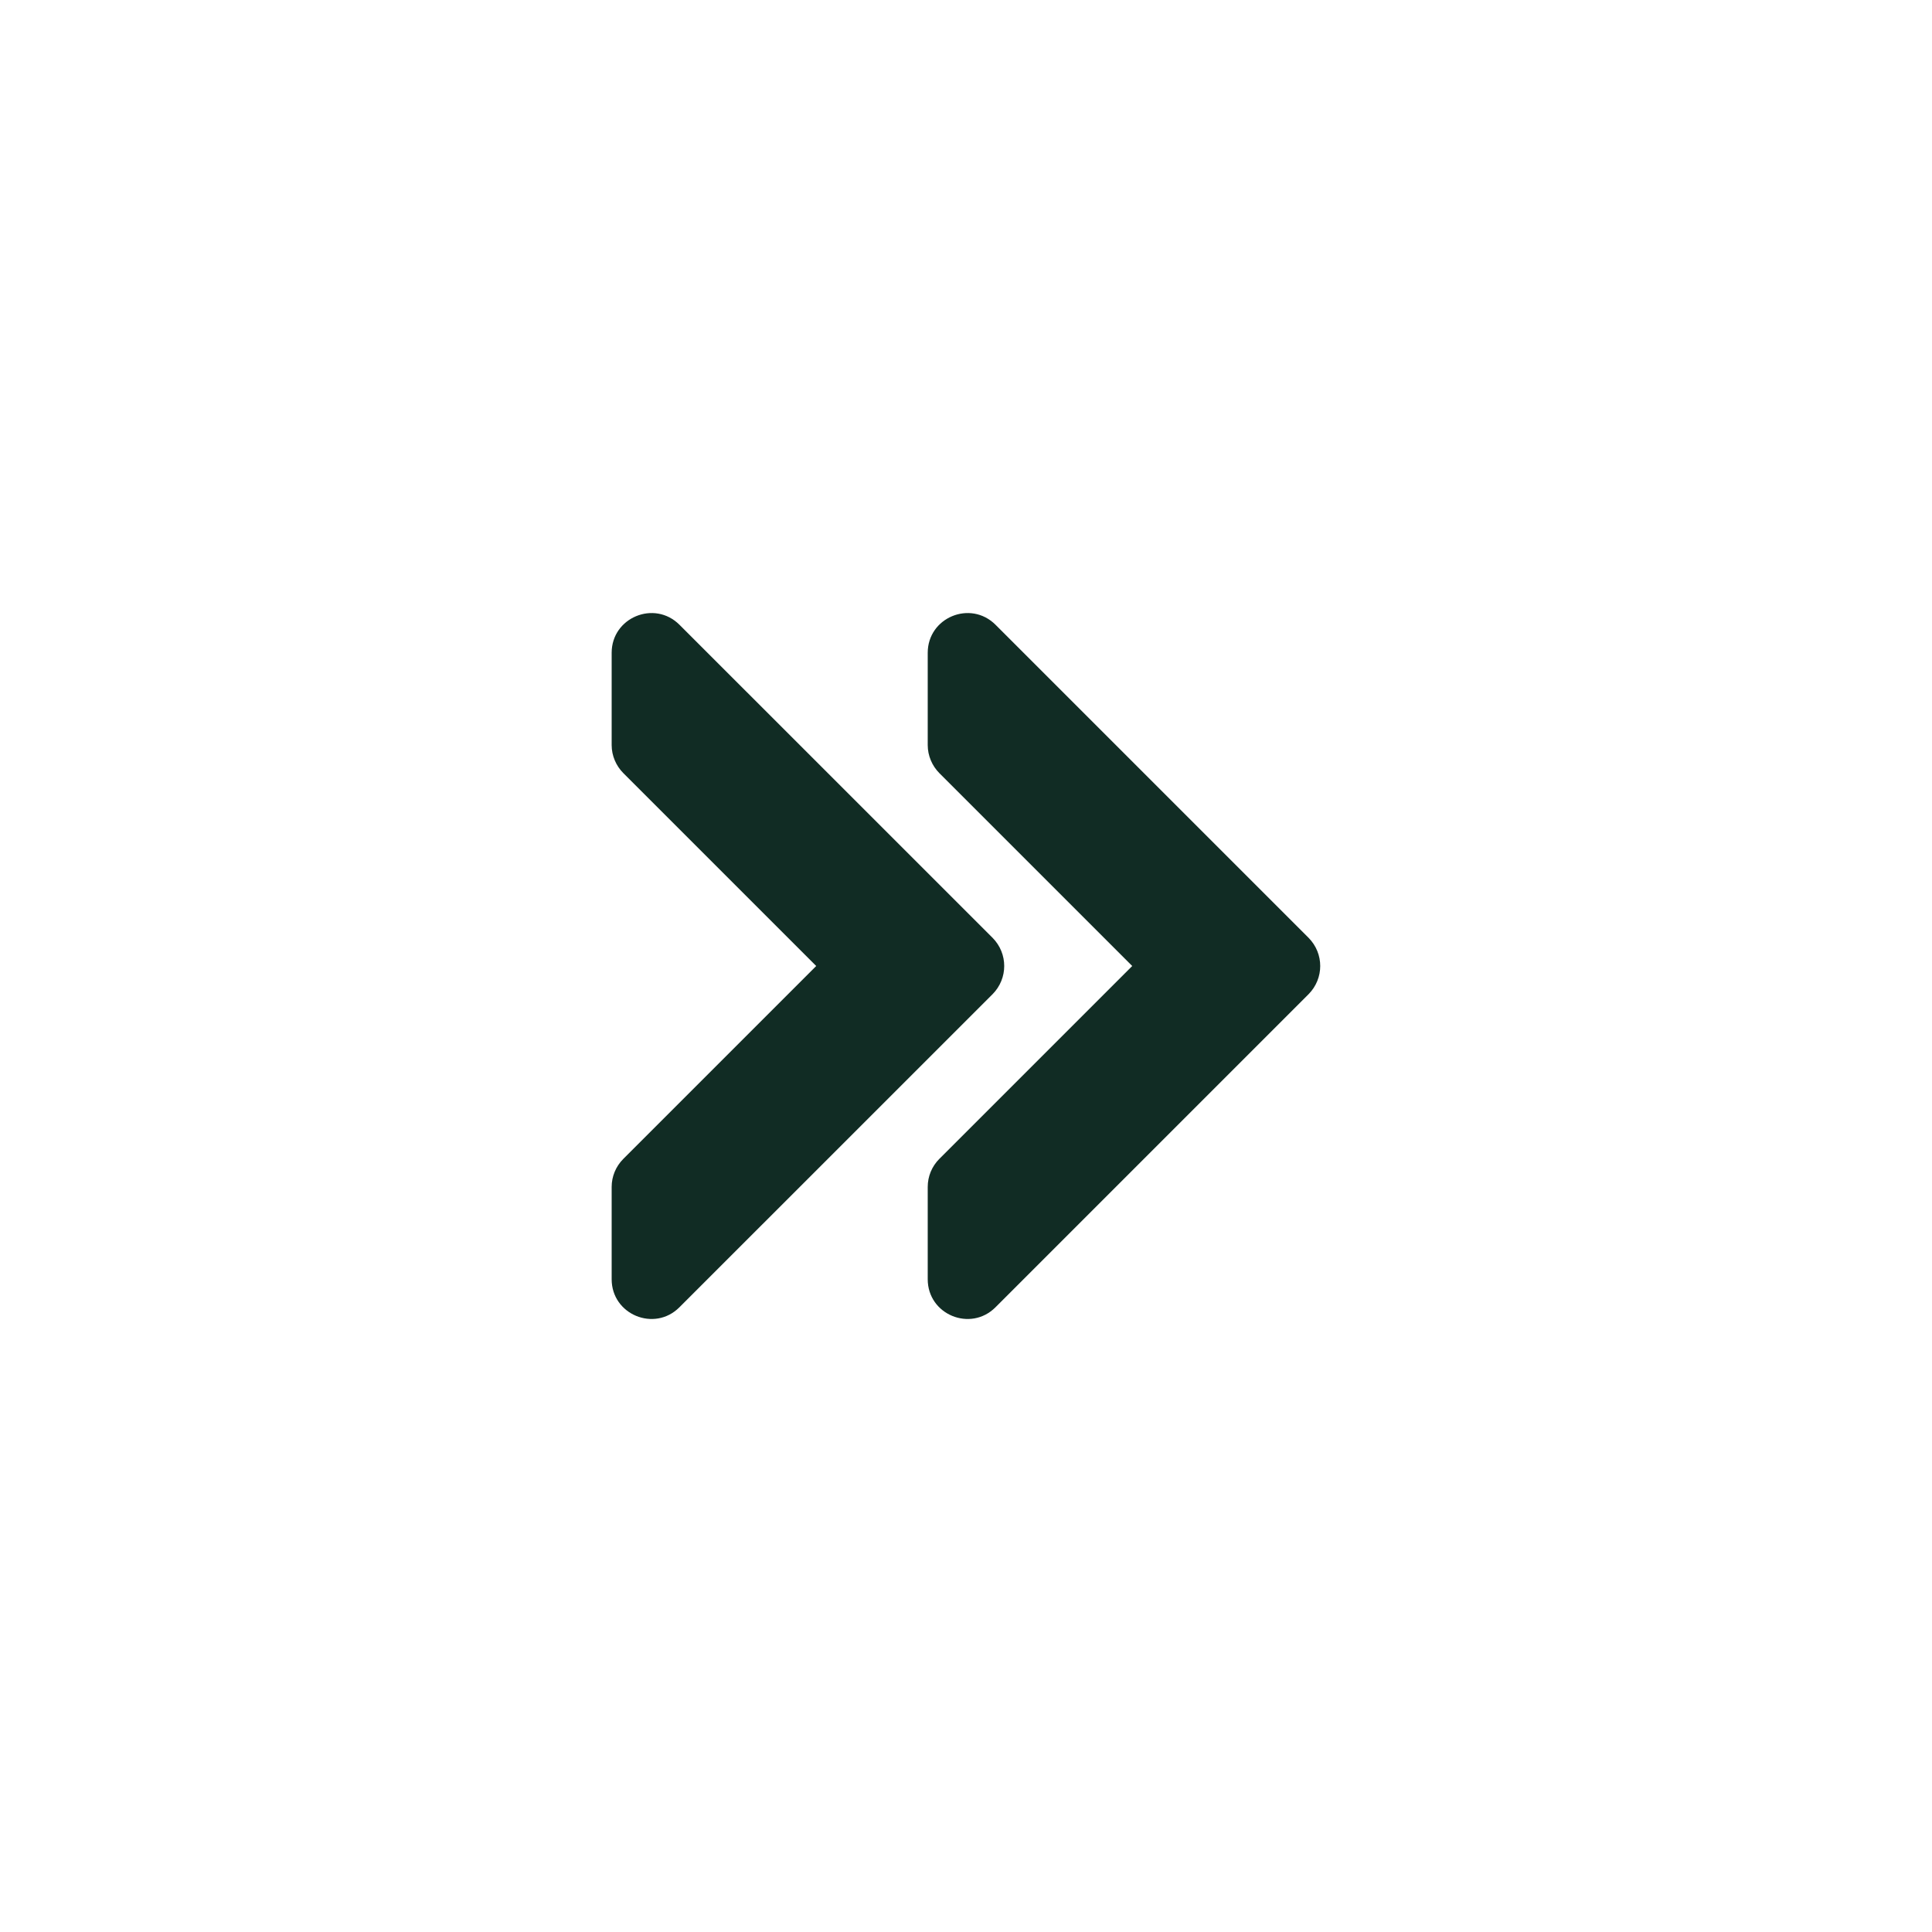 <svg width="32" height="32" viewBox="0 0 32 32" fill="none" xmlns="http://www.w3.org/2000/svg">
<path d="M21.675 16.466L16.488 21.653C16.075 22.066 15.366 21.775 15.366 21.188V19.66C15.366 19.485 15.434 19.319 15.559 19.194L18.753 16L15.559 12.806C15.438 12.684 15.366 12.516 15.366 12.341V10.813C15.366 10.228 16.072 9.934 16.488 10.347L21.675 15.534C21.931 15.794 21.931 16.206 21.675 16.466ZM16.441 16.466L11.253 21.653C10.841 22.066 10.131 21.775 10.131 21.188V19.66C10.131 19.485 10.2 19.319 10.325 19.194L13.519 16L10.325 12.806C10.203 12.684 10.131 12.516 10.131 12.341V10.813C10.131 10.228 10.838 9.934 11.253 10.347L16.441 15.534C16.697 15.794 16.697 16.206 16.441 16.466Z" fill="#112C24"/>
</svg>
